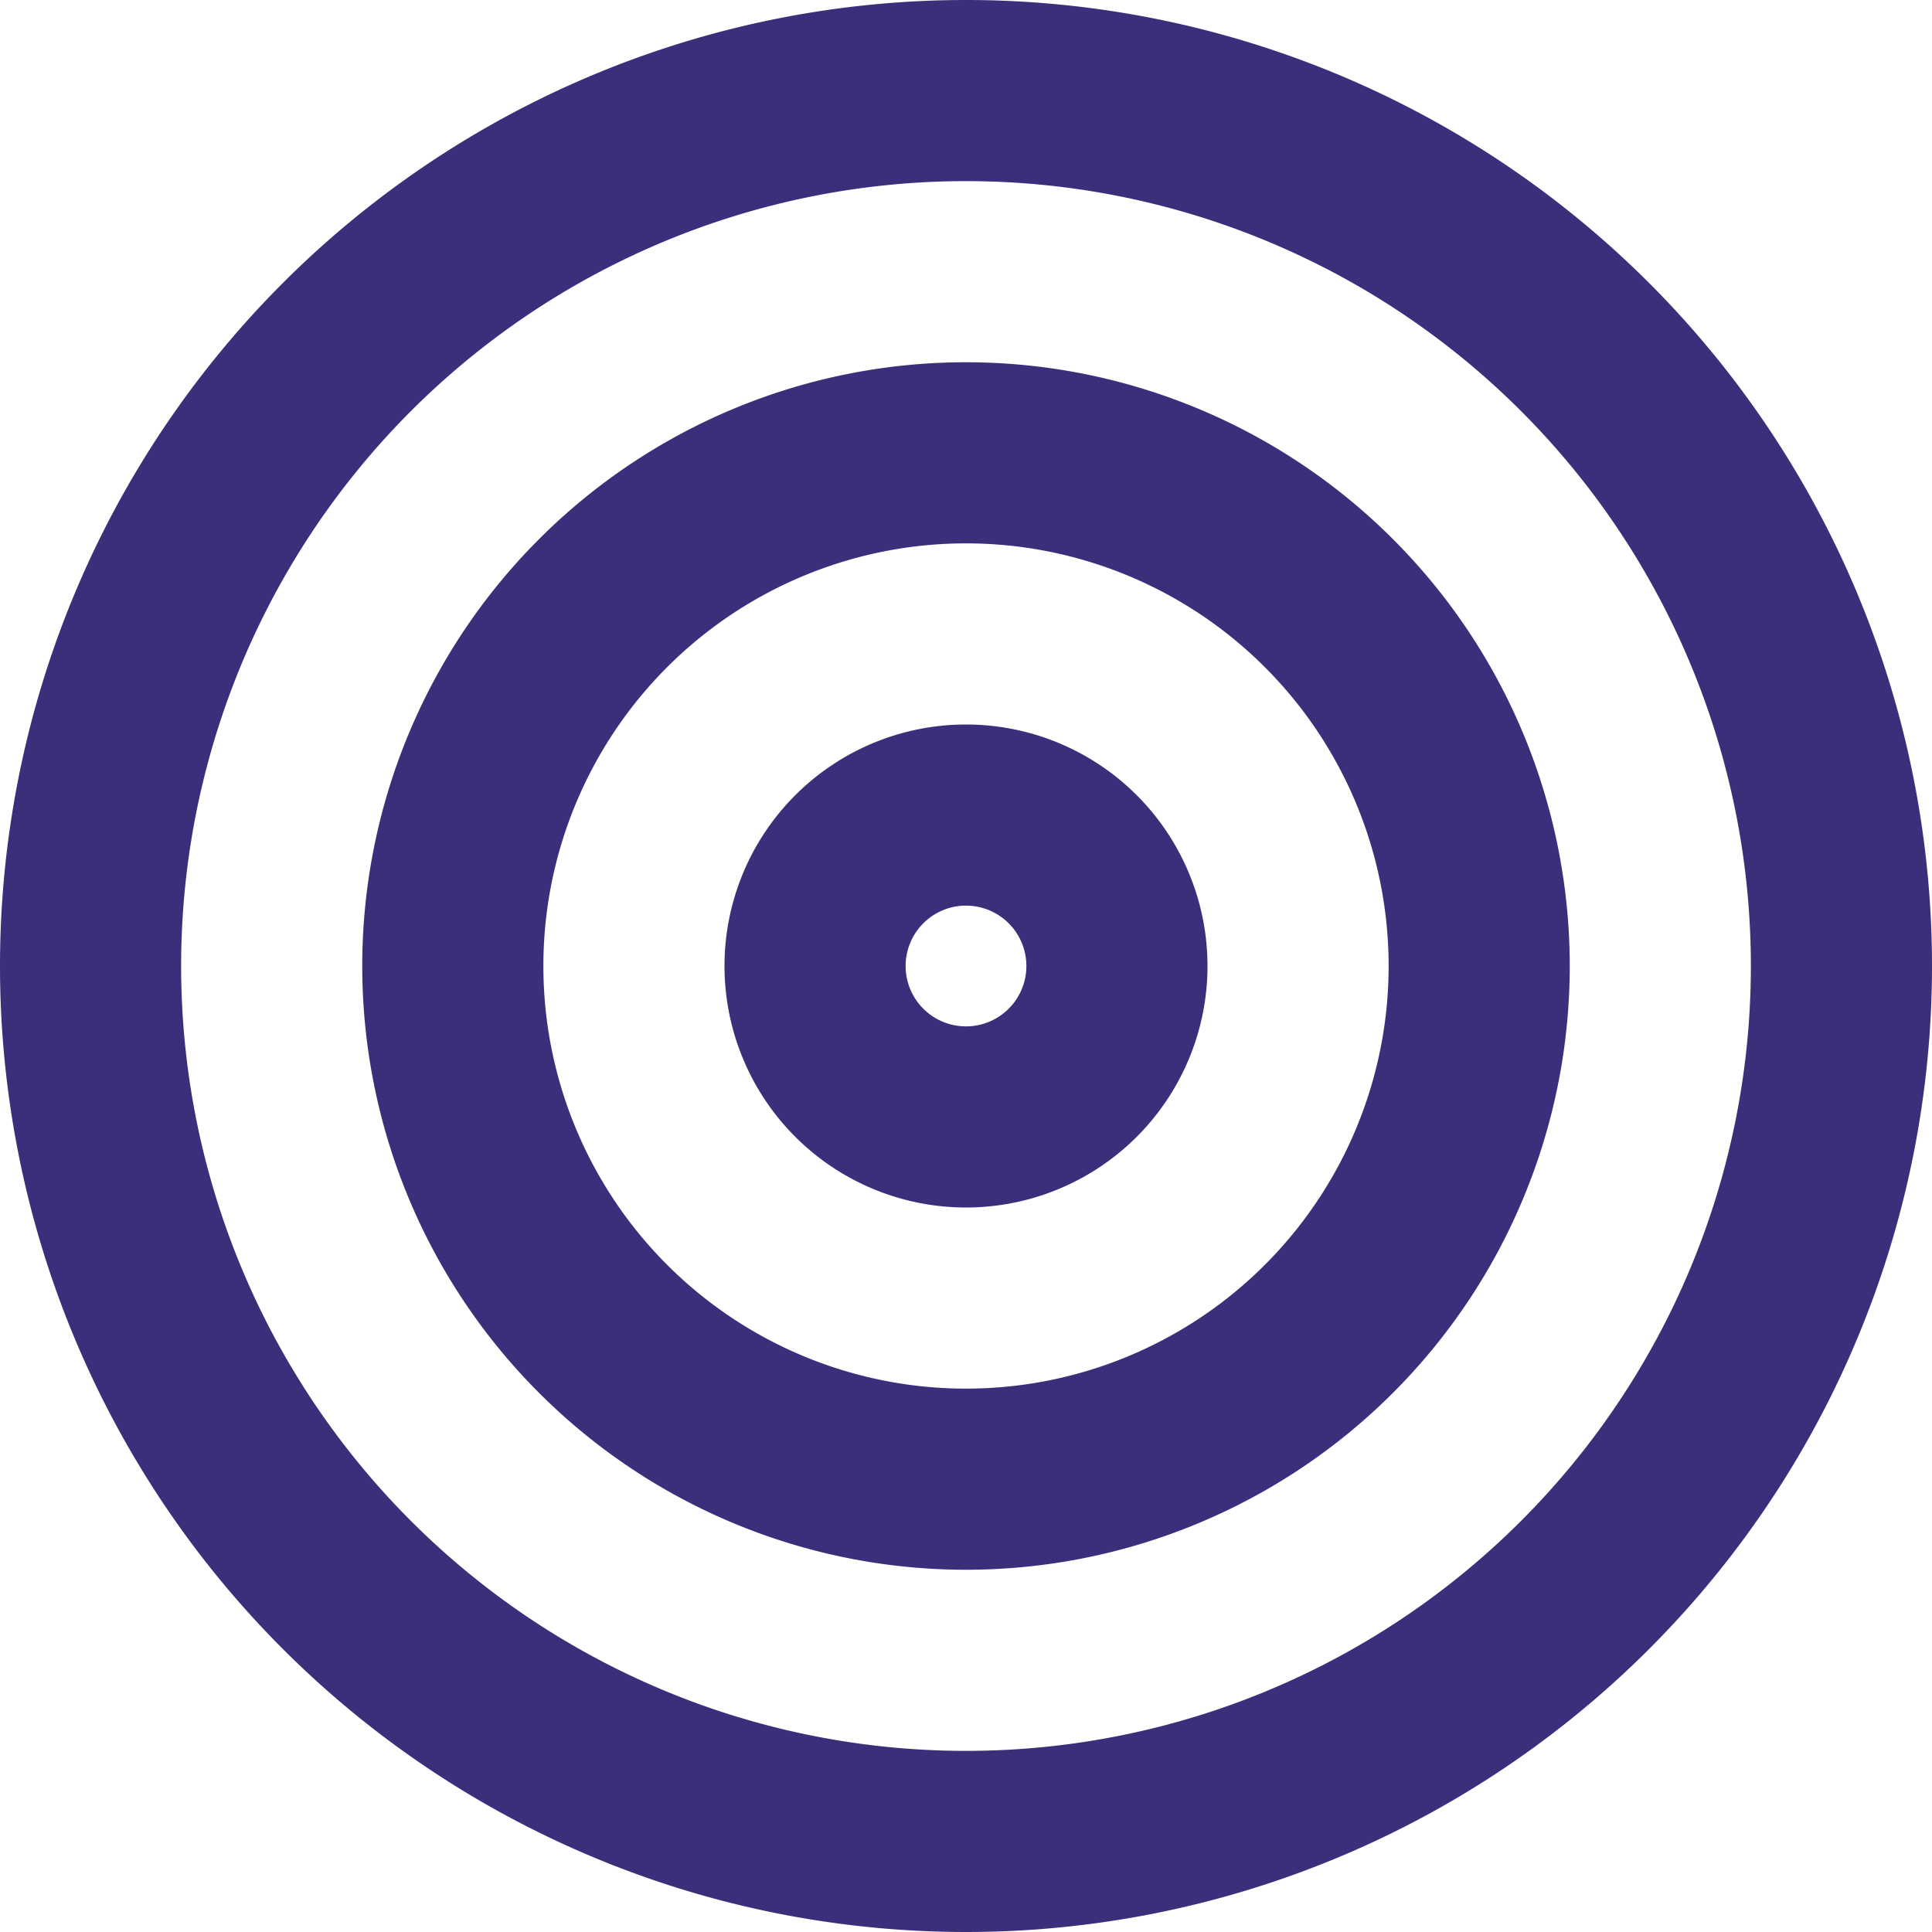 <!DOCTYPE svg PUBLIC "-//W3C//DTD SVG 1.1//EN" "http://www.w3.org/Graphics/SVG/1.1/DTD/svg11.dtd">
<!-- Uploaded to: SVG Repo, www.svgrepo.com, Transformed by: SVG Repo Mixer Tools -->
<svg width="800px" height="800px" viewBox="0 0 16 16" xmlns="http://www.w3.org/2000/svg" fill="none" stroke="#3D2E7C" stroke-width="0">
<g id="SVGRepo_bgCarrier" stroke-width="0"/>
<g id="SVGRepo_tracerCarrier" stroke-linecap="round" stroke-linejoin="round"/>
<g id="SVGRepo_iconCarrier"> <g fill="#3D2E7C" fill-rule="evenodd" clip-rule="evenodd"> <path d="M8 6a2 2 0 100 4 2 2 0 000-4zm-.5 2a.5.5 0 111 0 .5.5 0 01-1 0z"/> <path d="M3 8a5 5 0 1110 0A5 5 0 013 8zm5-3.5a3.5 3.5 0 100 7 3.5 3.5 0 000-7z"/> <path d="M0 8a8 8 0 1116 0A8 8 0 010 8zm8-6.5a6.5 6.5 0 100 13 6.5 6.5 0 000-13z"/> </g> </g>
</svg>